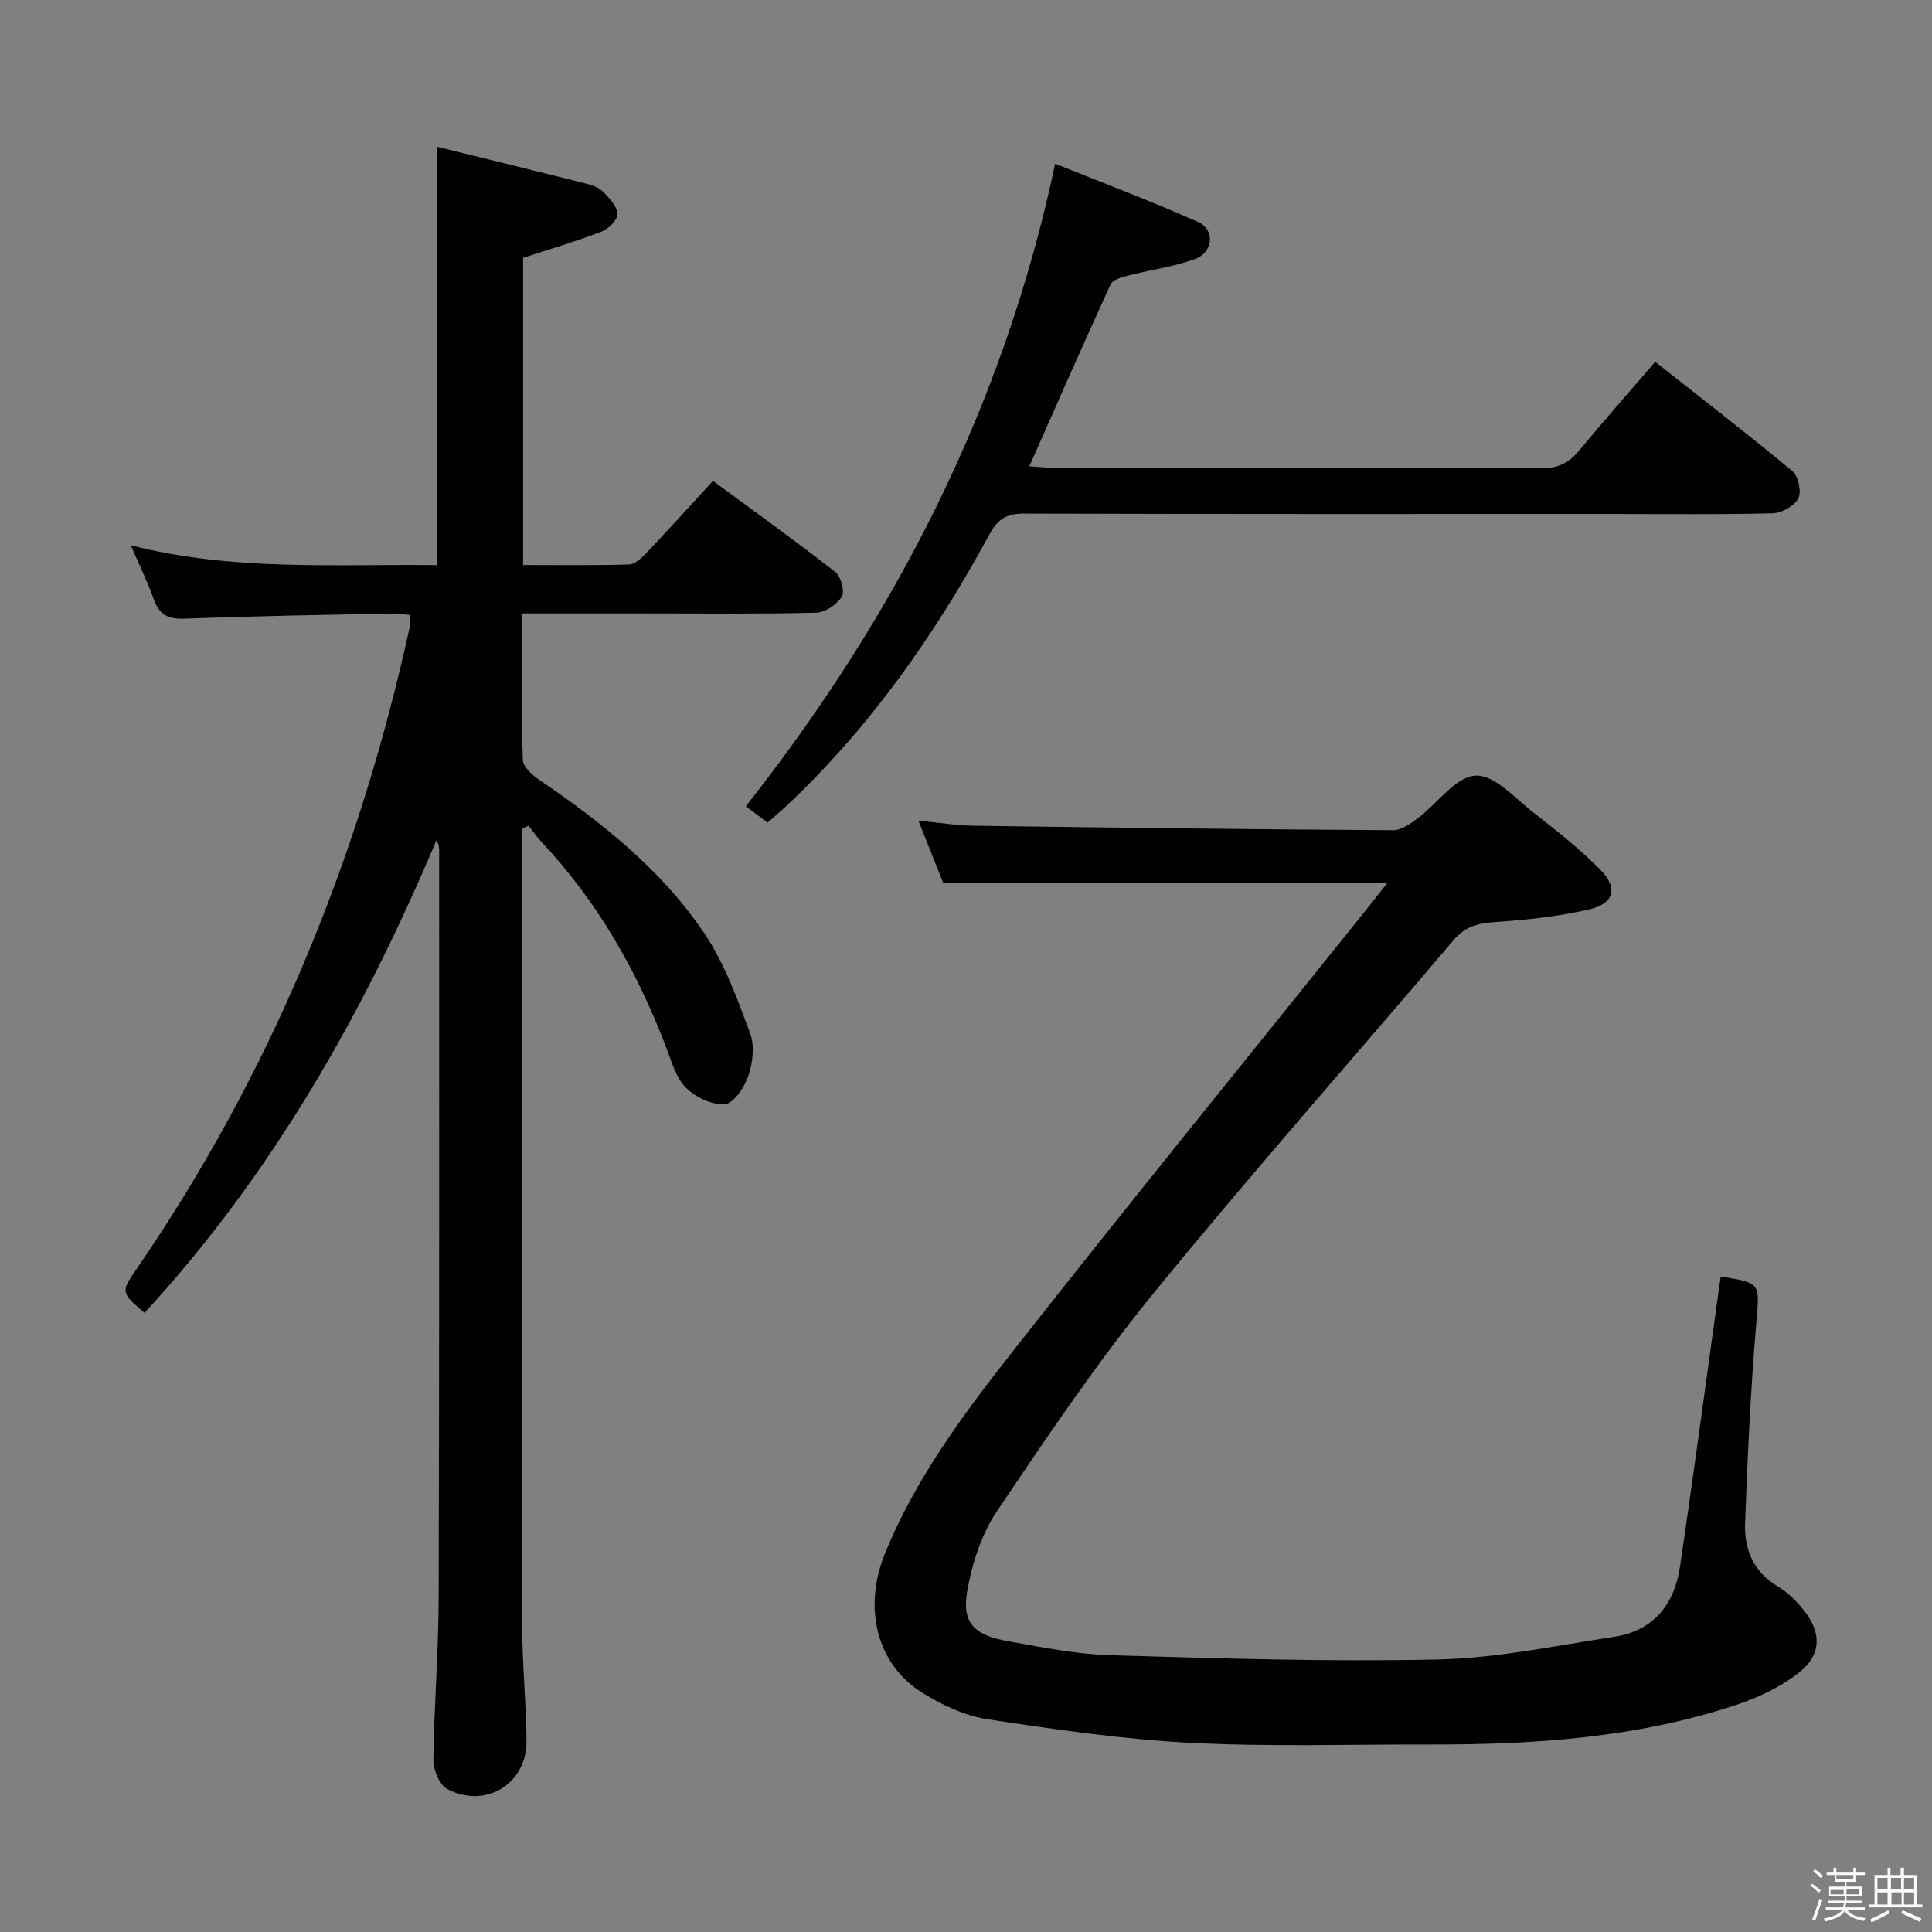 <svg enable-background="new 0 0 400 400" viewBox="0 0 400 400" xmlns="http://www.w3.org/2000/svg"><rect x="0" y="0" width="400" height="400" fill="#808080" stroke="none"/><path d="m374.8 390.4.4-.4c.7.5 1.3 1 1.8 1.4l-.5.5c-.5-.6-1.1-1.1-1.7-1.5zm1 7.3-.6-.3c.5-1.4 1.1-2.8 1.5-4.3.2.1.4.2.6.3-.5 1.3-1 2.8-1.5 4.3zm-.4-10.3.4-.4c.4.3 1 .8 1.7 1.4l-.5.5c-.4-.5-1-1-1.6-1.5zm2.5.3h1.7v-1h.6v1h3.5v-1h.6v1h1.8v.5h-1.8v1.4h-2v1h3.2v2h-3.2v.9h3.3v.5h-3.4c0 .3-.1.6-.1.9h4v.5h-3.7c.7.9 1.9 1.5 3.8 1.7-.1.2-.2.4-.3.6-2.1-.4-3.5-1.1-4-2.1-.4 1-1.8 1.7-4 2.2-.1-.2-.2-.4-.3-.6 2.1-.4 3.4-1 3.8-1.8h-3.4v-.5h3.6c.1-.3.1-.6.2-.9h-3.3v-.5h3.4c0-.3 0-.6 0-.9h-3.2v-2h3.3v-1h-2.1v-1.4h-1.7v-.5zm1.1 3.5v1h2.7c0-.3 0-.4 0-.4 0-.1 0-.2 0-.2 0-.1 0-.2 0-.3h-2.7zm1.2-3v.9h3.5v-.9zm4.7 3h-2.6v.6.4h2.6z" fill="#fcfbfa"/><path d="m393.6 386.7h.6v1.5h2.7v6.1h1.1v.6h-11v-.6h1.1v-6.1h2.7v-1.5h.6v1.5h2.1v-1.5zm-2.7 8.8.4.6c-1.2.6-2.5 1.3-3.8 1.9-.1-.2-.2-.4-.3-.6 1.2-.6 2.5-1.2 3.7-1.9zm-2.2-6.7v2.4h2.1v-2.4zm0 3v2.5h2.1v-2.5zm2.8-3v2.4h2.1v-2.4zm.1 3v2.5h2.1v-2.5h-2.2zm5.9 6.1c-1.4-.7-2.7-1.3-3.9-1.8l.3-.6c1.5.6 2.7 1.2 3.9 1.7zm-1.2-9.1h-2.1v2.4h2.1zm-2.1 3v2.5h2.1v-2.5z" fill="#fcfbfa"/><g fill="#010104"><path d="m108.07 171.66v5.34c0 53.17-.04 106.33.04 159.5.01 7.97.82 15.95.9 23.92.09 8.87-8.44 14.16-16.38 10-1.63-.85-2.92-3.99-2.9-6.06.13-11.15 1.06-22.29 1.09-33.43.15-51.67.09-103.33.1-155 0-.59-.1-1.18-.58-1.92-15.08 35.81-34.01 69.13-60.42 97.81-4.89-4.21-4.93-4.3-1.69-9.02 27.76-40.39 46.01-84.83 56.51-132.57.18-.8.13-1.65.22-2.91-1.51-.11-2.92-.33-4.32-.3-14.15.3-28.3.53-42.43 1.07-3.37.13-5.22-.75-6.35-3.96-1.26-3.59-2.97-7.02-4.78-11.23 21.27 5.41 42.33 3.86 63.33 4.1 0-28.89 0-57.28 0-86.63 10.4 2.56 20.66 5.06 30.9 7.64 1.27.32 2.69.81 3.57 1.7 1.29 1.31 2.9 3.02 2.97 4.61.05 1.2-1.88 3.09-3.32 3.64-5.22 2.01-10.6 3.58-16.23 5.42v63.6c7.39 0 14.66.11 21.92-.11 1.22-.04 2.58-1.3 3.55-2.32 4.57-4.82 9.03-9.75 13.85-14.99 8.61 6.35 17.11 12.45 25.34 18.88 1.16.91 1.98 4.01 1.32 5.08-1 1.63-3.42 3.29-5.28 3.33-11.66.3-23.33.15-35 .15-8.46 0-16.92 0-25.92 0 0 10.4-.15 20.35.16 30.29.04 1.46 1.99 3.21 3.47 4.21 13.02 8.86 25.32 18.64 34.15 31.79 4.17 6.2 6.79 13.54 9.44 20.61.96 2.55.57 6.03-.32 8.72-.8 2.38-3 5.79-4.85 5.97-2.63.26-6.14-1.41-8.12-3.4-2.08-2.09-2.98-5.47-4.1-8.4-6-15.68-14.14-30.05-25.7-42.36-1.02-1.08-1.87-2.32-2.8-3.48-.44.24-.89.48-1.34.71z"/><path d="m287.23 182.83c-30.99 0-61.21 0-91.94 0-1.49-3.73-3.18-7.99-5.15-12.94 4.25.42 7.8 1.02 11.37 1.07 28.97.41 57.94.75 86.91.93 1.71.01 3.6-1.34 5.1-2.46 4.06-3.05 7.82-8.6 11.96-8.84 3.93-.24 8.33 4.8 12.26 7.85 4.71 3.67 9.44 7.41 13.61 11.65 3.74 3.81 2.83 7.03-2.42 8.22-6.26 1.42-12.74 2.14-19.16 2.57-3.5.24-6.29.79-8.7 3.62-20.79 24.48-42.09 48.54-62.38 73.43-11.64 14.28-22 29.66-32.29 44.97-3.21 4.77-5.15 10.82-6.15 16.54-1.14 6.52 1.41 9.1 8.35 10.33 7.02 1.25 14.1 2.71 21.19 2.92 22.63.67 45.28 1.39 67.9.89 12.19-.27 24.35-2.85 36.48-4.69 8.15-1.23 12.49-6.7 13.65-14.5 2.84-19.21 5.4-38.45 8.08-57.68.11-.81.24-1.61.36-2.42 8.51 1.37 8.05 1.33 7.34 9.87-1.15 13.75-1.81 27.54-2.3 41.33-.19 5.36 1.79 10.04 6.86 13.02 1.96 1.15 3.68 2.9 5.14 4.68 3.85 4.66 3.92 9.37-.84 13.11-3.79 2.98-8.46 5.18-13.07 6.71-20.6 6.82-41.96 8.22-63.48 8.17-16.49-.04-33.02.5-49.47-.35-14.05-.73-28.06-2.77-41.98-4.88-4.61-.7-9.26-2.88-13.3-5.35-9.7-5.93-12.54-17.7-7.91-29.04 6.37-15.61 16.37-28.97 26.62-42.02 24.17-30.76 48.86-61.1 73.34-91.62 1.22-1.55 2.44-3.11 4.02-5.09z"/><path d="m158.91 170.31c-1.87-1.4-3.33-2.5-4.5-3.37 31.02-39.4 53.36-82.73 64.05-133.04 9.49 3.82 19.67 7.64 29.58 12.06 3.59 1.6 3.15 6.32-.67 7.69-4.48 1.61-9.31 2.24-13.95 3.44-1.26.33-3.06.85-3.49 1.8-5.66 12.34-11.11 24.77-16.82 37.65 1.64.1 3.19.29 4.74.29 33.81.02 67.62-.04 101.43.1 3.38.01 5.56-1.12 7.62-3.6 4.99-6.01 10.16-11.87 15.79-18.42 9.56 7.55 19.12 14.91 28.39 22.62 1.24 1.03 1.95 4.28 1.25 5.65-.81 1.57-3.45 3.04-5.33 3.09-10.99.29-21.98.14-32.97.14-40.64 0-81.28.05-121.92-.08-3.62-.01-5.48 1.02-7.27 4.32-11.3 20.88-24.86 40.14-42.29 56.46-1.09 1.01-2.23 1.96-3.64 3.2z"/></g></svg>